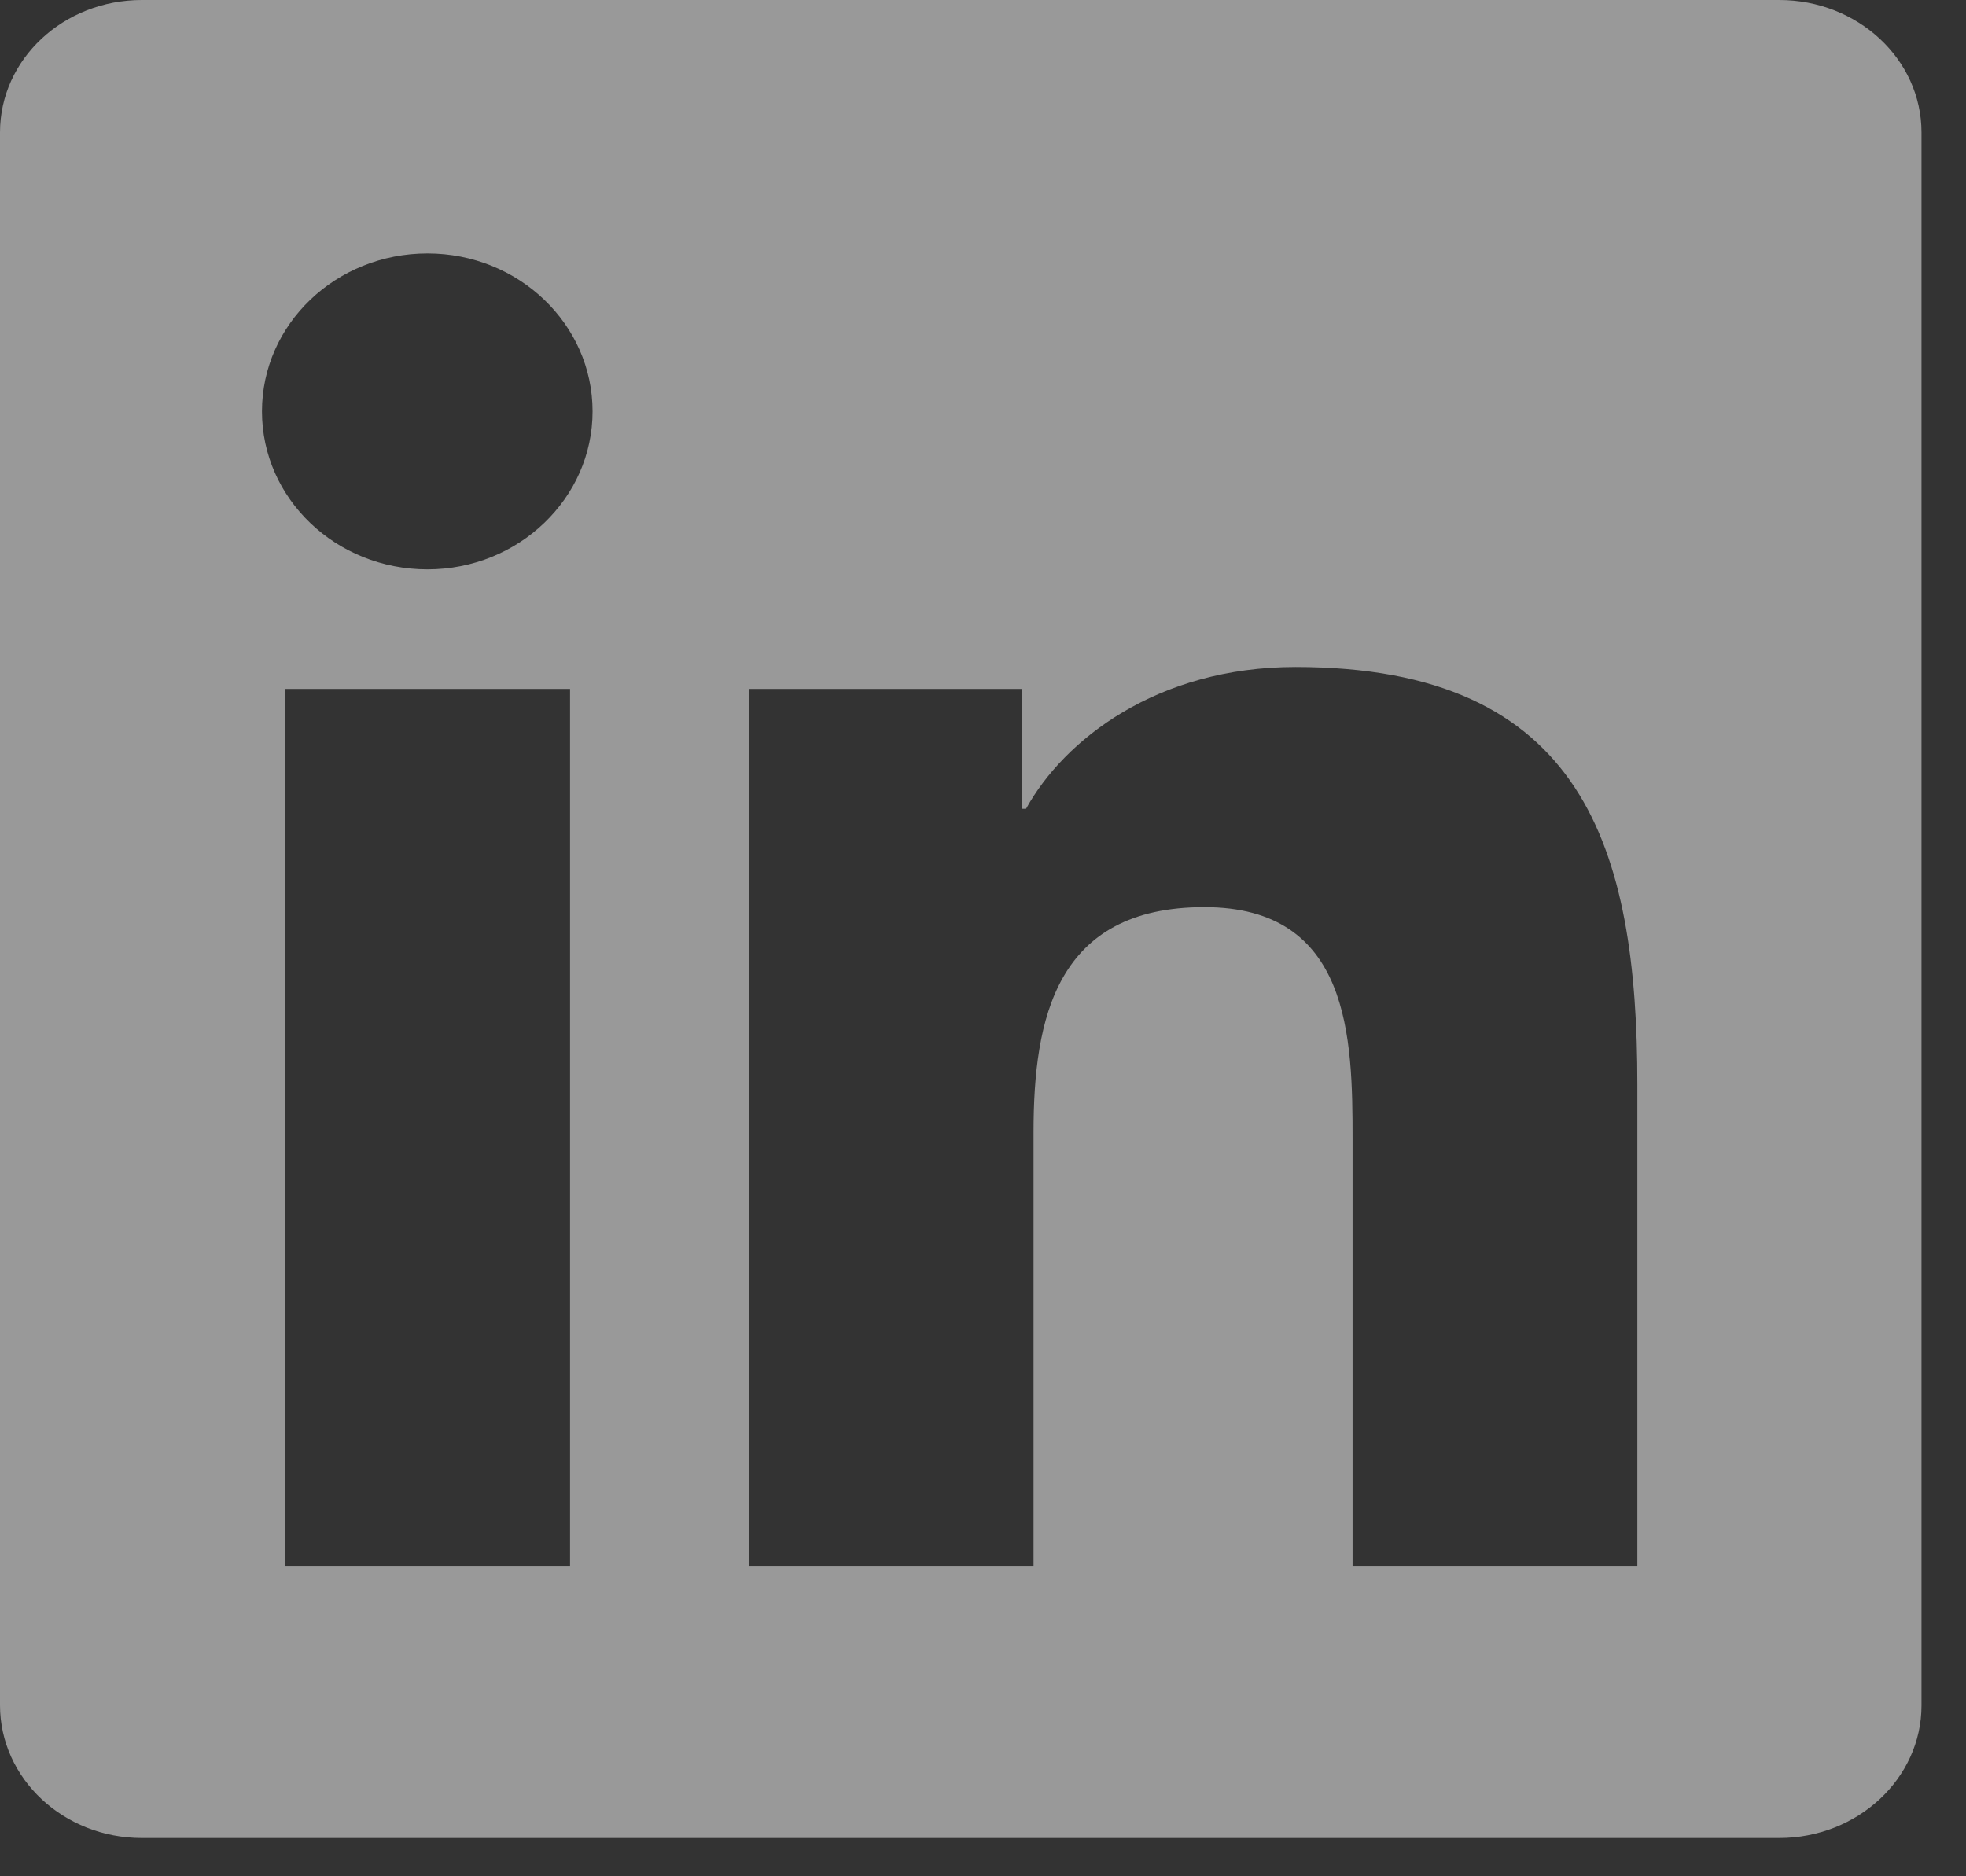 <svg width="44" height="42" viewBox="0 0 44 42" fill="none" xmlns="http://www.w3.org/2000/svg">
<rect x="0" y="0" width="44" height="42" fill="#333333" stroke="none"/>
<path d="M39.82 0H3.175C1.419 0 0 1.326 0 2.965V38.17C0 39.809 1.419 41.143 3.175 41.143H39.82C41.576 41.143 43.004 39.809 43.004 38.178V2.965C43.004 1.326 41.576 0 39.82 0ZM12.758 35.06H6.375V15.421H12.758V35.06ZM9.567 12.745C7.517 12.745 5.863 11.162 5.863 9.209C5.863 7.256 7.517 5.673 9.567 5.673C11.608 5.673 13.262 7.256 13.262 9.209C13.262 11.154 11.608 12.745 9.567 12.745ZM36.645 35.06H30.271V25.513C30.271 23.239 30.229 20.306 26.953 20.306C23.635 20.306 23.131 22.789 23.131 25.353V35.06H16.765V15.421H22.879V18.105H22.963C23.812 16.562 25.895 14.93 28.994 14.93C35.453 14.93 36.645 18.996 36.645 24.284V35.06Z" fill="white" fill-opacity="0.5"/>
</svg>
